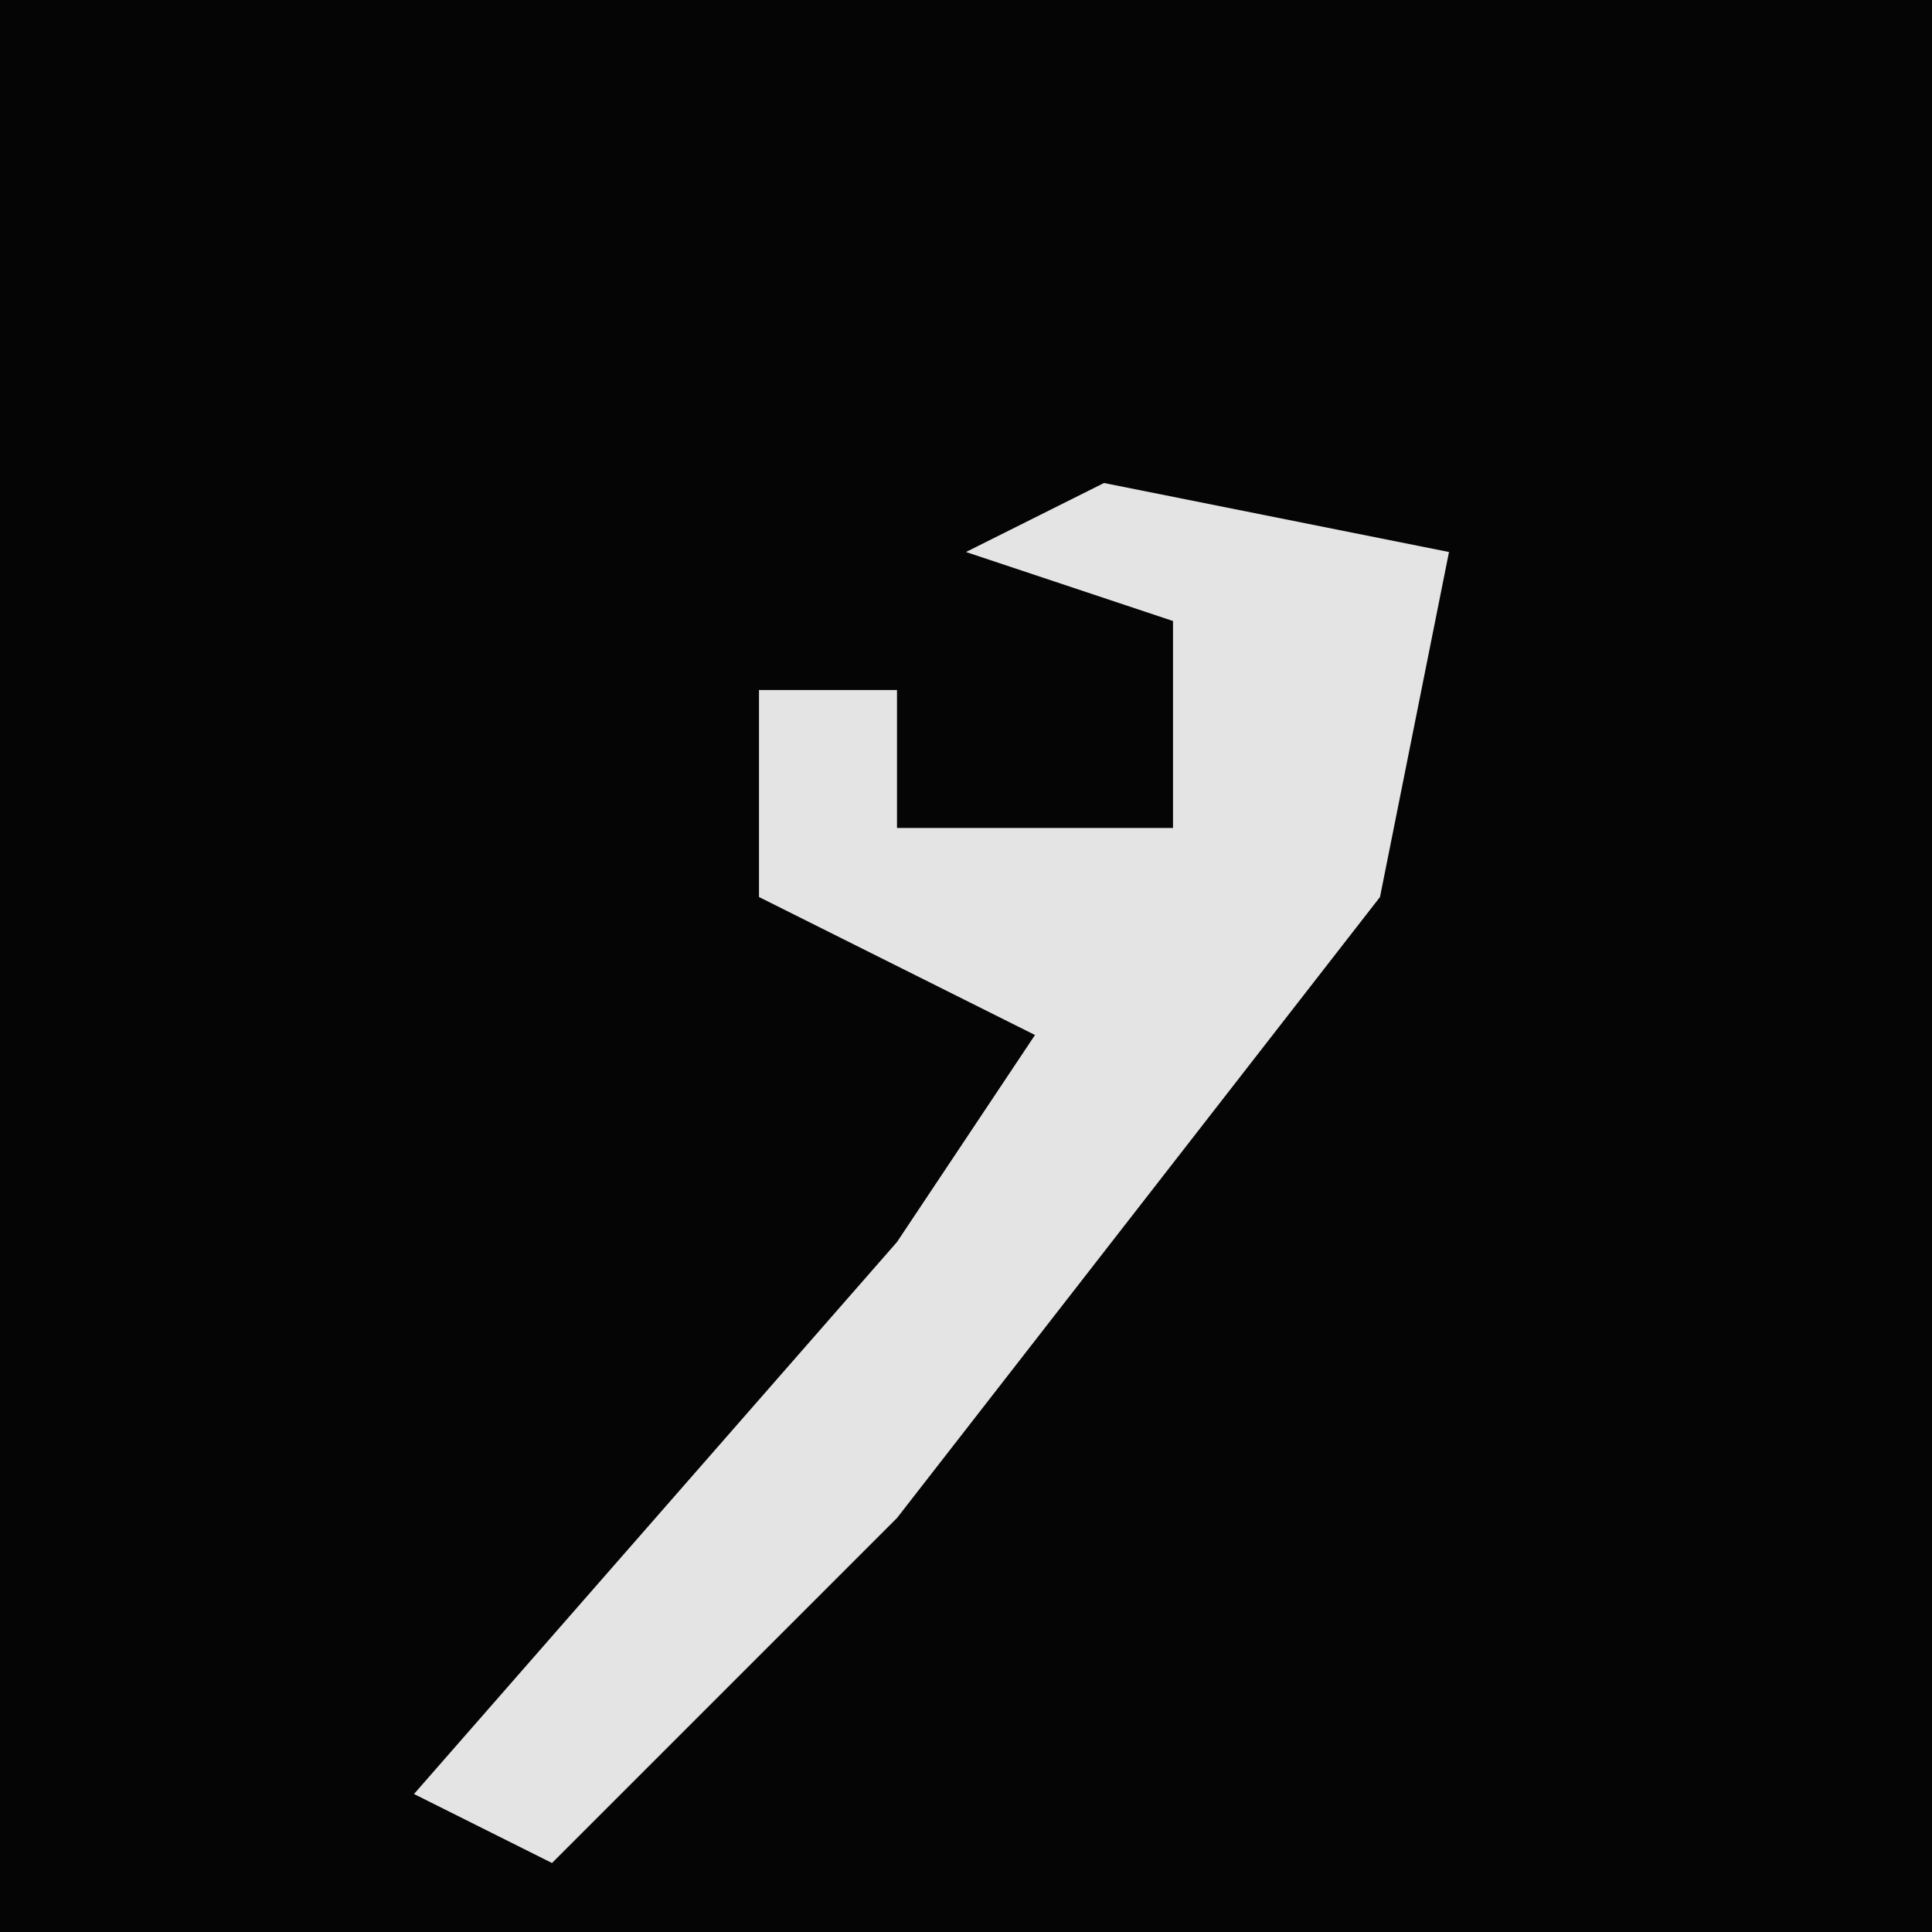 <?xml version="1.0" encoding="UTF-8"?>
<svg version="1.1" xmlns="http://www.w3.org/2000/svg" width="28" height="28">
<path d="M0,0 L28,0 L28,28 L0,28 Z " fill="#050505" transform="translate(0,0)"/>
<path d="M0,0 L5,1 L4,6 L-3,15 L-8,20 L-10,19 L-3,11 L-1,8 L-5,6 L-5,3 L-3,3 L-3,5 L1,5 L1,2 L-2,1 Z " fill="#E4E4E4" transform="translate(16,7)"/>
</svg>
